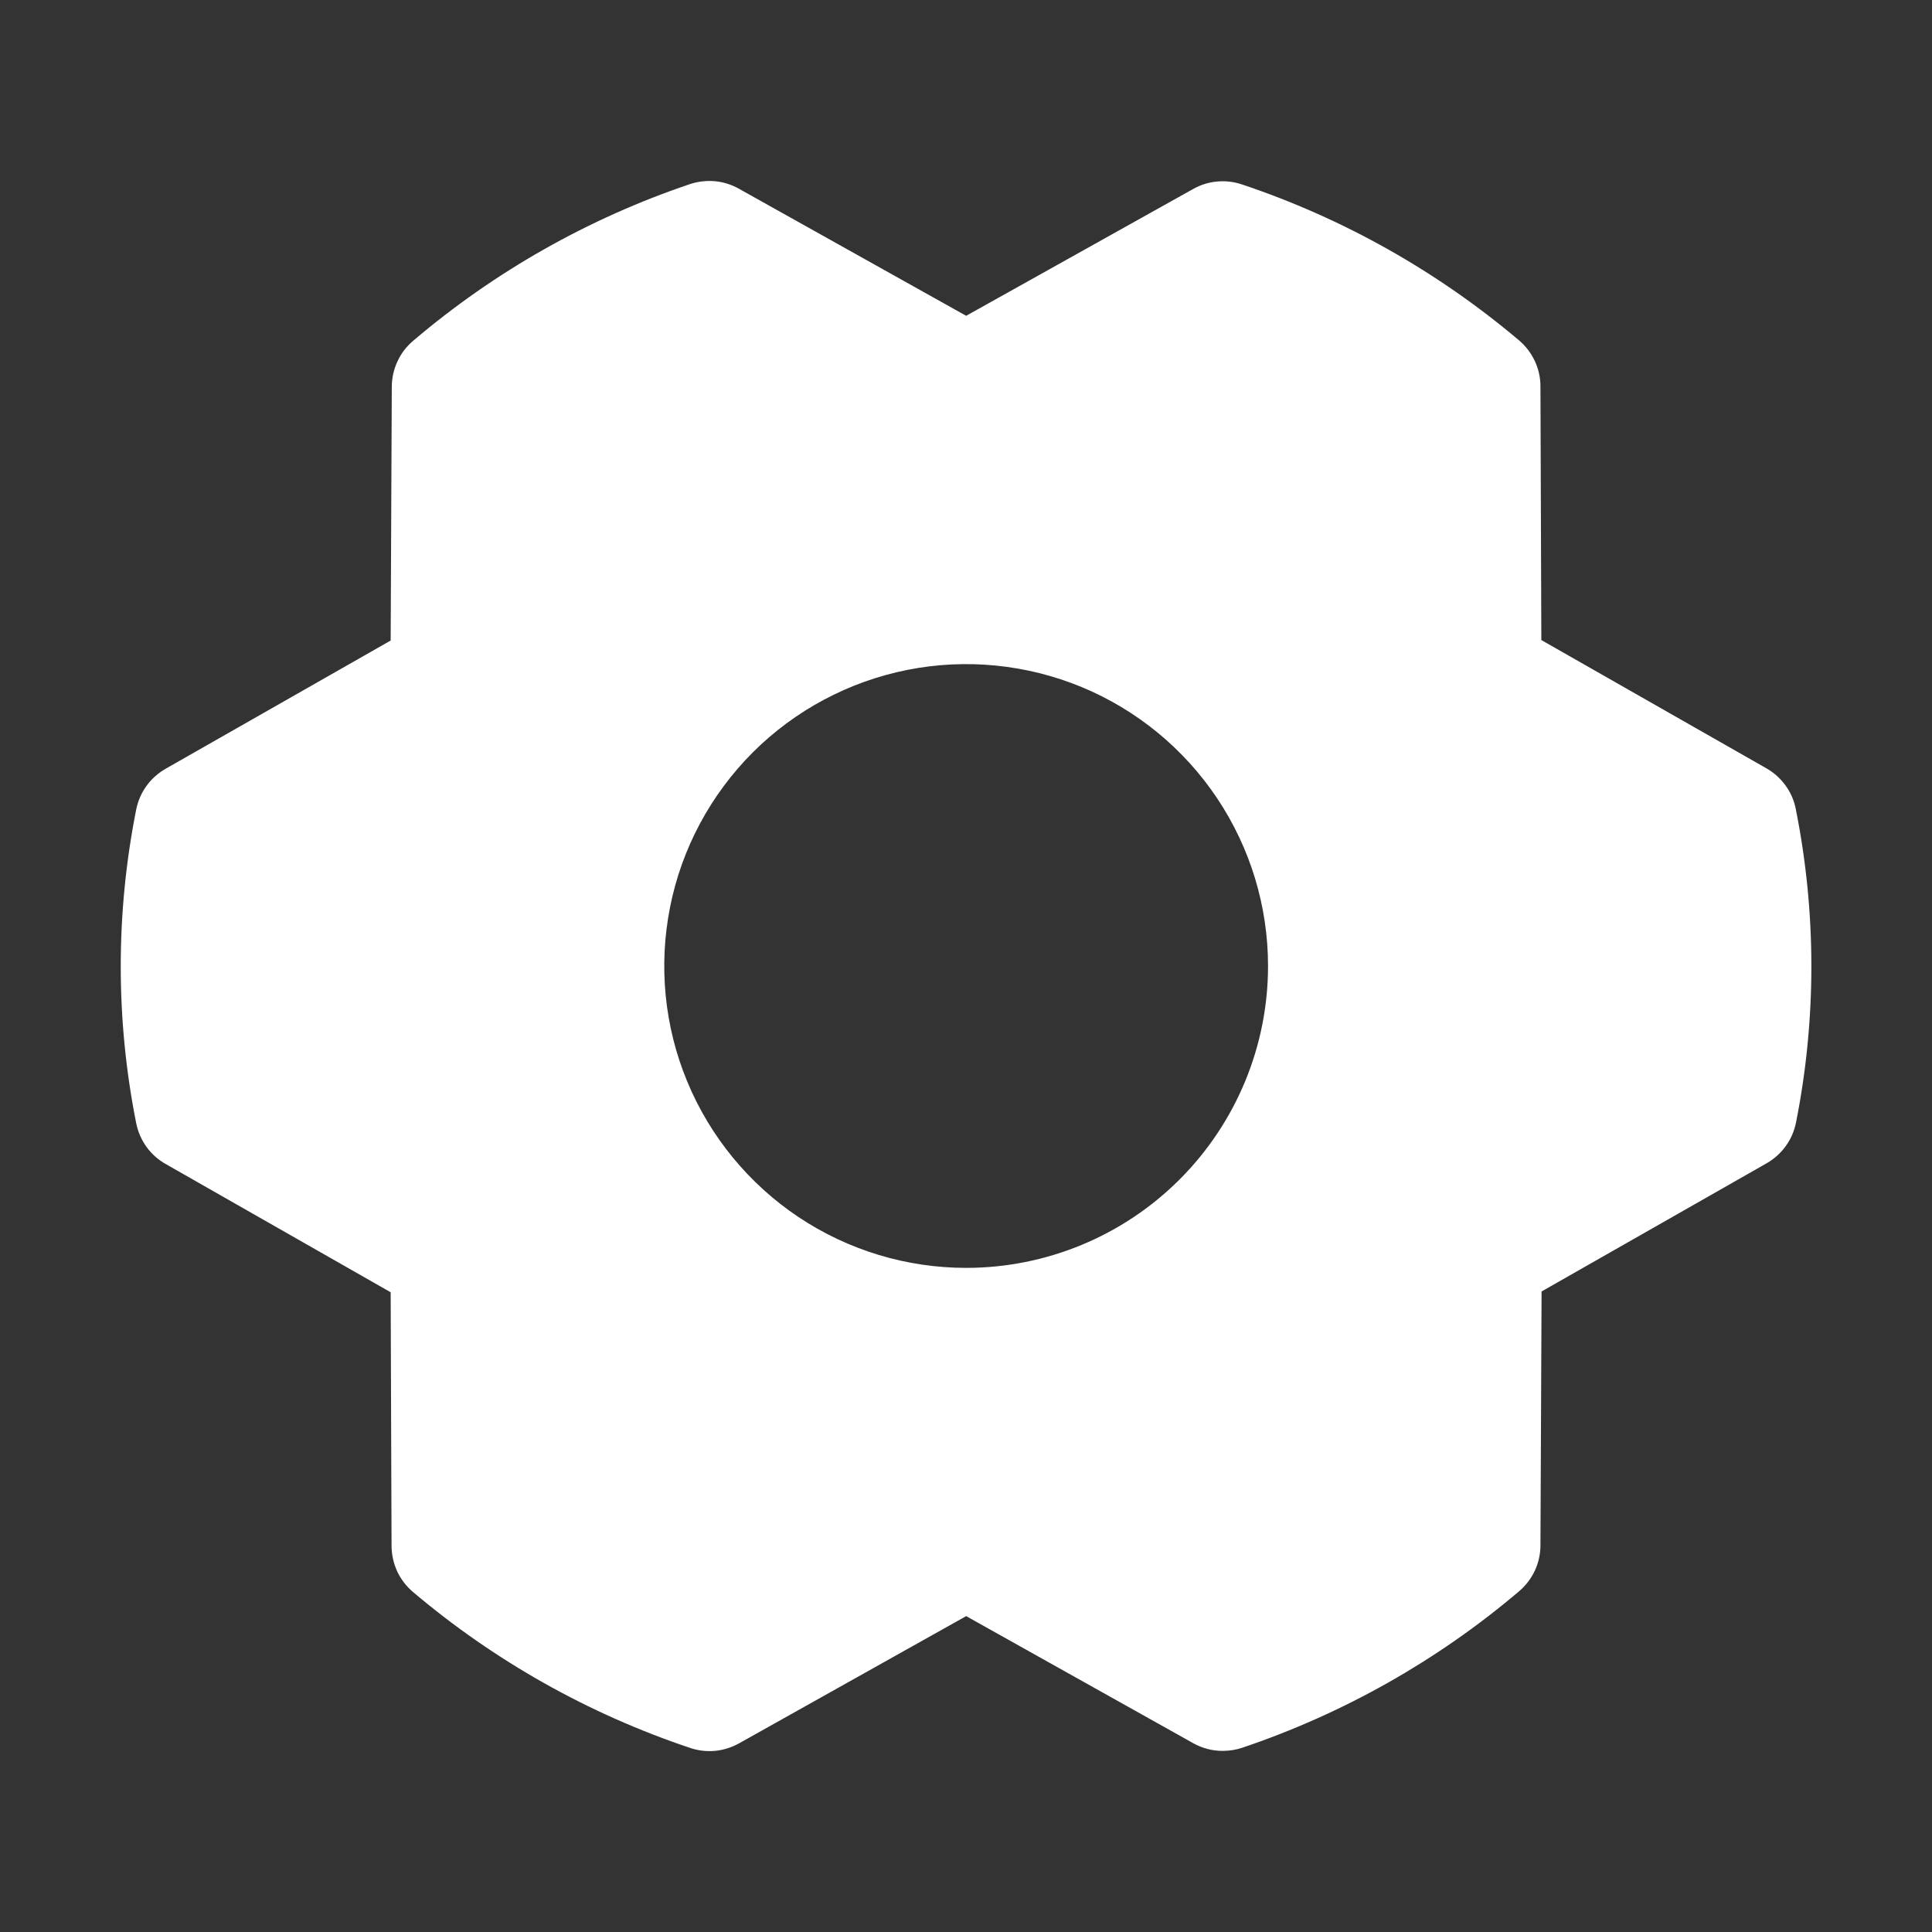 <svg width="24" height="24" viewBox="0 0 24 24" fill="none" xmlns="http://www.w3.org/2000/svg">
<rect x="0" y="0" width="24" height="24" fill="#333333" stroke="none"/>
<g id="GearSix">
<path id="Vector" d="M22.308 10.051C22.288 9.945 22.244 9.845 22.181 9.758C22.118 9.671 22.037 9.598 21.944 9.545L19.147 7.951L19.136 4.799C19.136 4.69 19.112 4.583 19.066 4.485C19.02 4.386 18.953 4.299 18.871 4.229C17.856 3.371 16.688 2.713 15.428 2.291C15.329 2.258 15.224 2.245 15.12 2.255C15.015 2.264 14.914 2.296 14.823 2.347L12.002 3.923L9.178 2.344C9.086 2.292 8.985 2.261 8.881 2.251C8.776 2.242 8.671 2.254 8.571 2.287C7.312 2.712 6.145 3.372 5.133 4.233C5.05 4.303 4.983 4.39 4.938 4.488C4.892 4.586 4.868 4.693 4.867 4.802L4.853 7.957L2.057 9.55C1.963 9.604 1.882 9.676 1.819 9.764C1.756 9.851 1.713 9.951 1.692 10.056C1.436 11.343 1.436 12.667 1.692 13.953C1.713 14.058 1.756 14.158 1.819 14.246C1.882 14.333 1.963 14.406 2.057 14.459L4.853 16.053L4.864 19.206C4.865 19.314 4.889 19.421 4.934 19.52C4.98 19.618 5.047 19.706 5.13 19.776C6.144 20.634 7.312 21.291 8.572 21.713C8.671 21.747 8.777 21.759 8.881 21.75C8.985 21.74 9.086 21.709 9.178 21.658L12.002 20.076L14.825 21.656C14.937 21.718 15.063 21.751 15.191 21.75C15.273 21.75 15.354 21.737 15.432 21.711C16.691 21.286 17.858 20.627 18.871 19.767C18.953 19.697 19.02 19.61 19.066 19.512C19.112 19.413 19.136 19.306 19.136 19.198L19.15 16.043L21.947 14.45C22.04 14.396 22.121 14.324 22.184 14.236C22.247 14.149 22.29 14.049 22.311 13.943C22.566 12.658 22.565 11.336 22.308 10.051ZM12.002 15.75C11.26 15.75 10.535 15.53 9.918 15.118C9.302 14.706 8.821 14.12 8.537 13.435C8.253 12.75 8.179 11.996 8.324 11.268C8.468 10.541 8.826 9.873 9.35 9.348C9.874 8.824 10.543 8.467 11.27 8.322C11.998 8.177 12.752 8.252 13.437 8.535C14.122 8.819 14.708 9.3 15.12 9.917C15.532 10.533 15.752 11.258 15.752 12C15.752 12.995 15.357 13.948 14.653 14.652C13.95 15.355 12.996 15.75 12.002 15.75Z" fill="white"/>
</g>
</svg>
